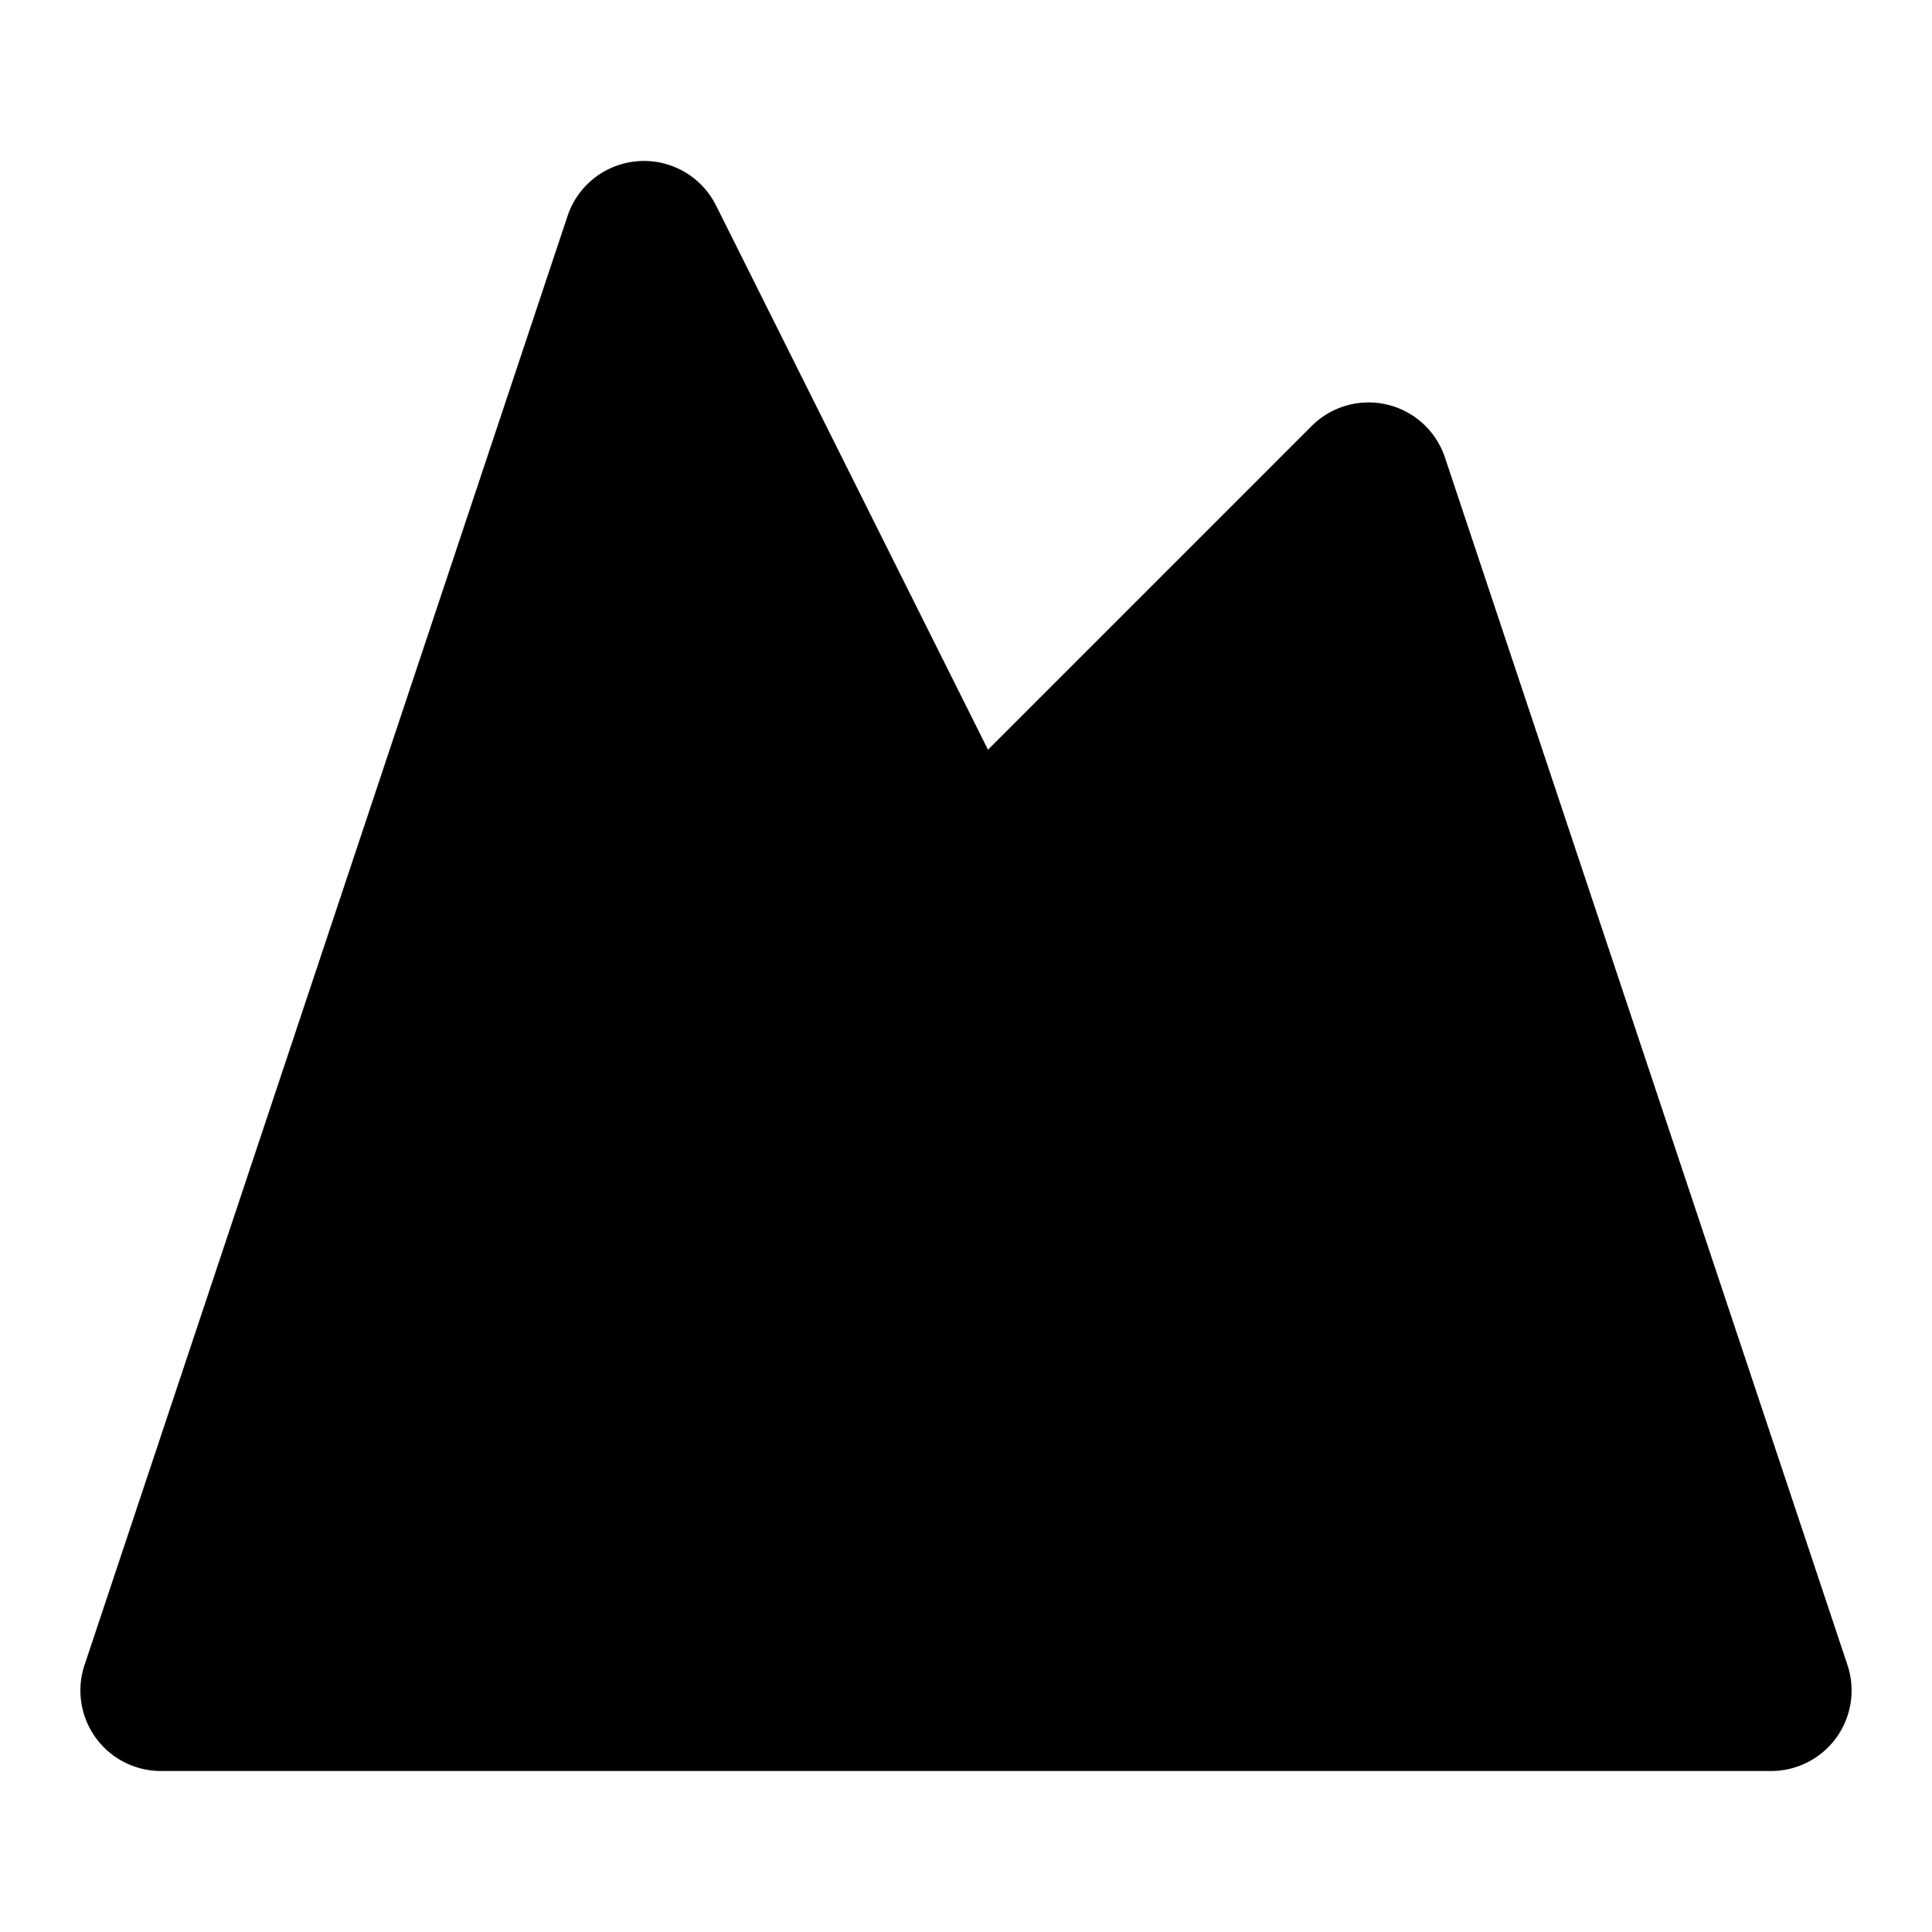 <svg xmlns="http://www.w3.org/2000/svg" width="24" height="24" viewBox="0 0 24 24">
  <path d="M7.93 2.002a1 1 0 0 0-.88.682l-6 18A1 1 0 0 0 2 22h20a1 1 0 0 0 .95-1.316l-5-15a1 1 0 0 0-1.657-.391l-4.02 4.02-3.378-6.76a1 1 0 0 0-.965-.551Z"/>
</svg>
